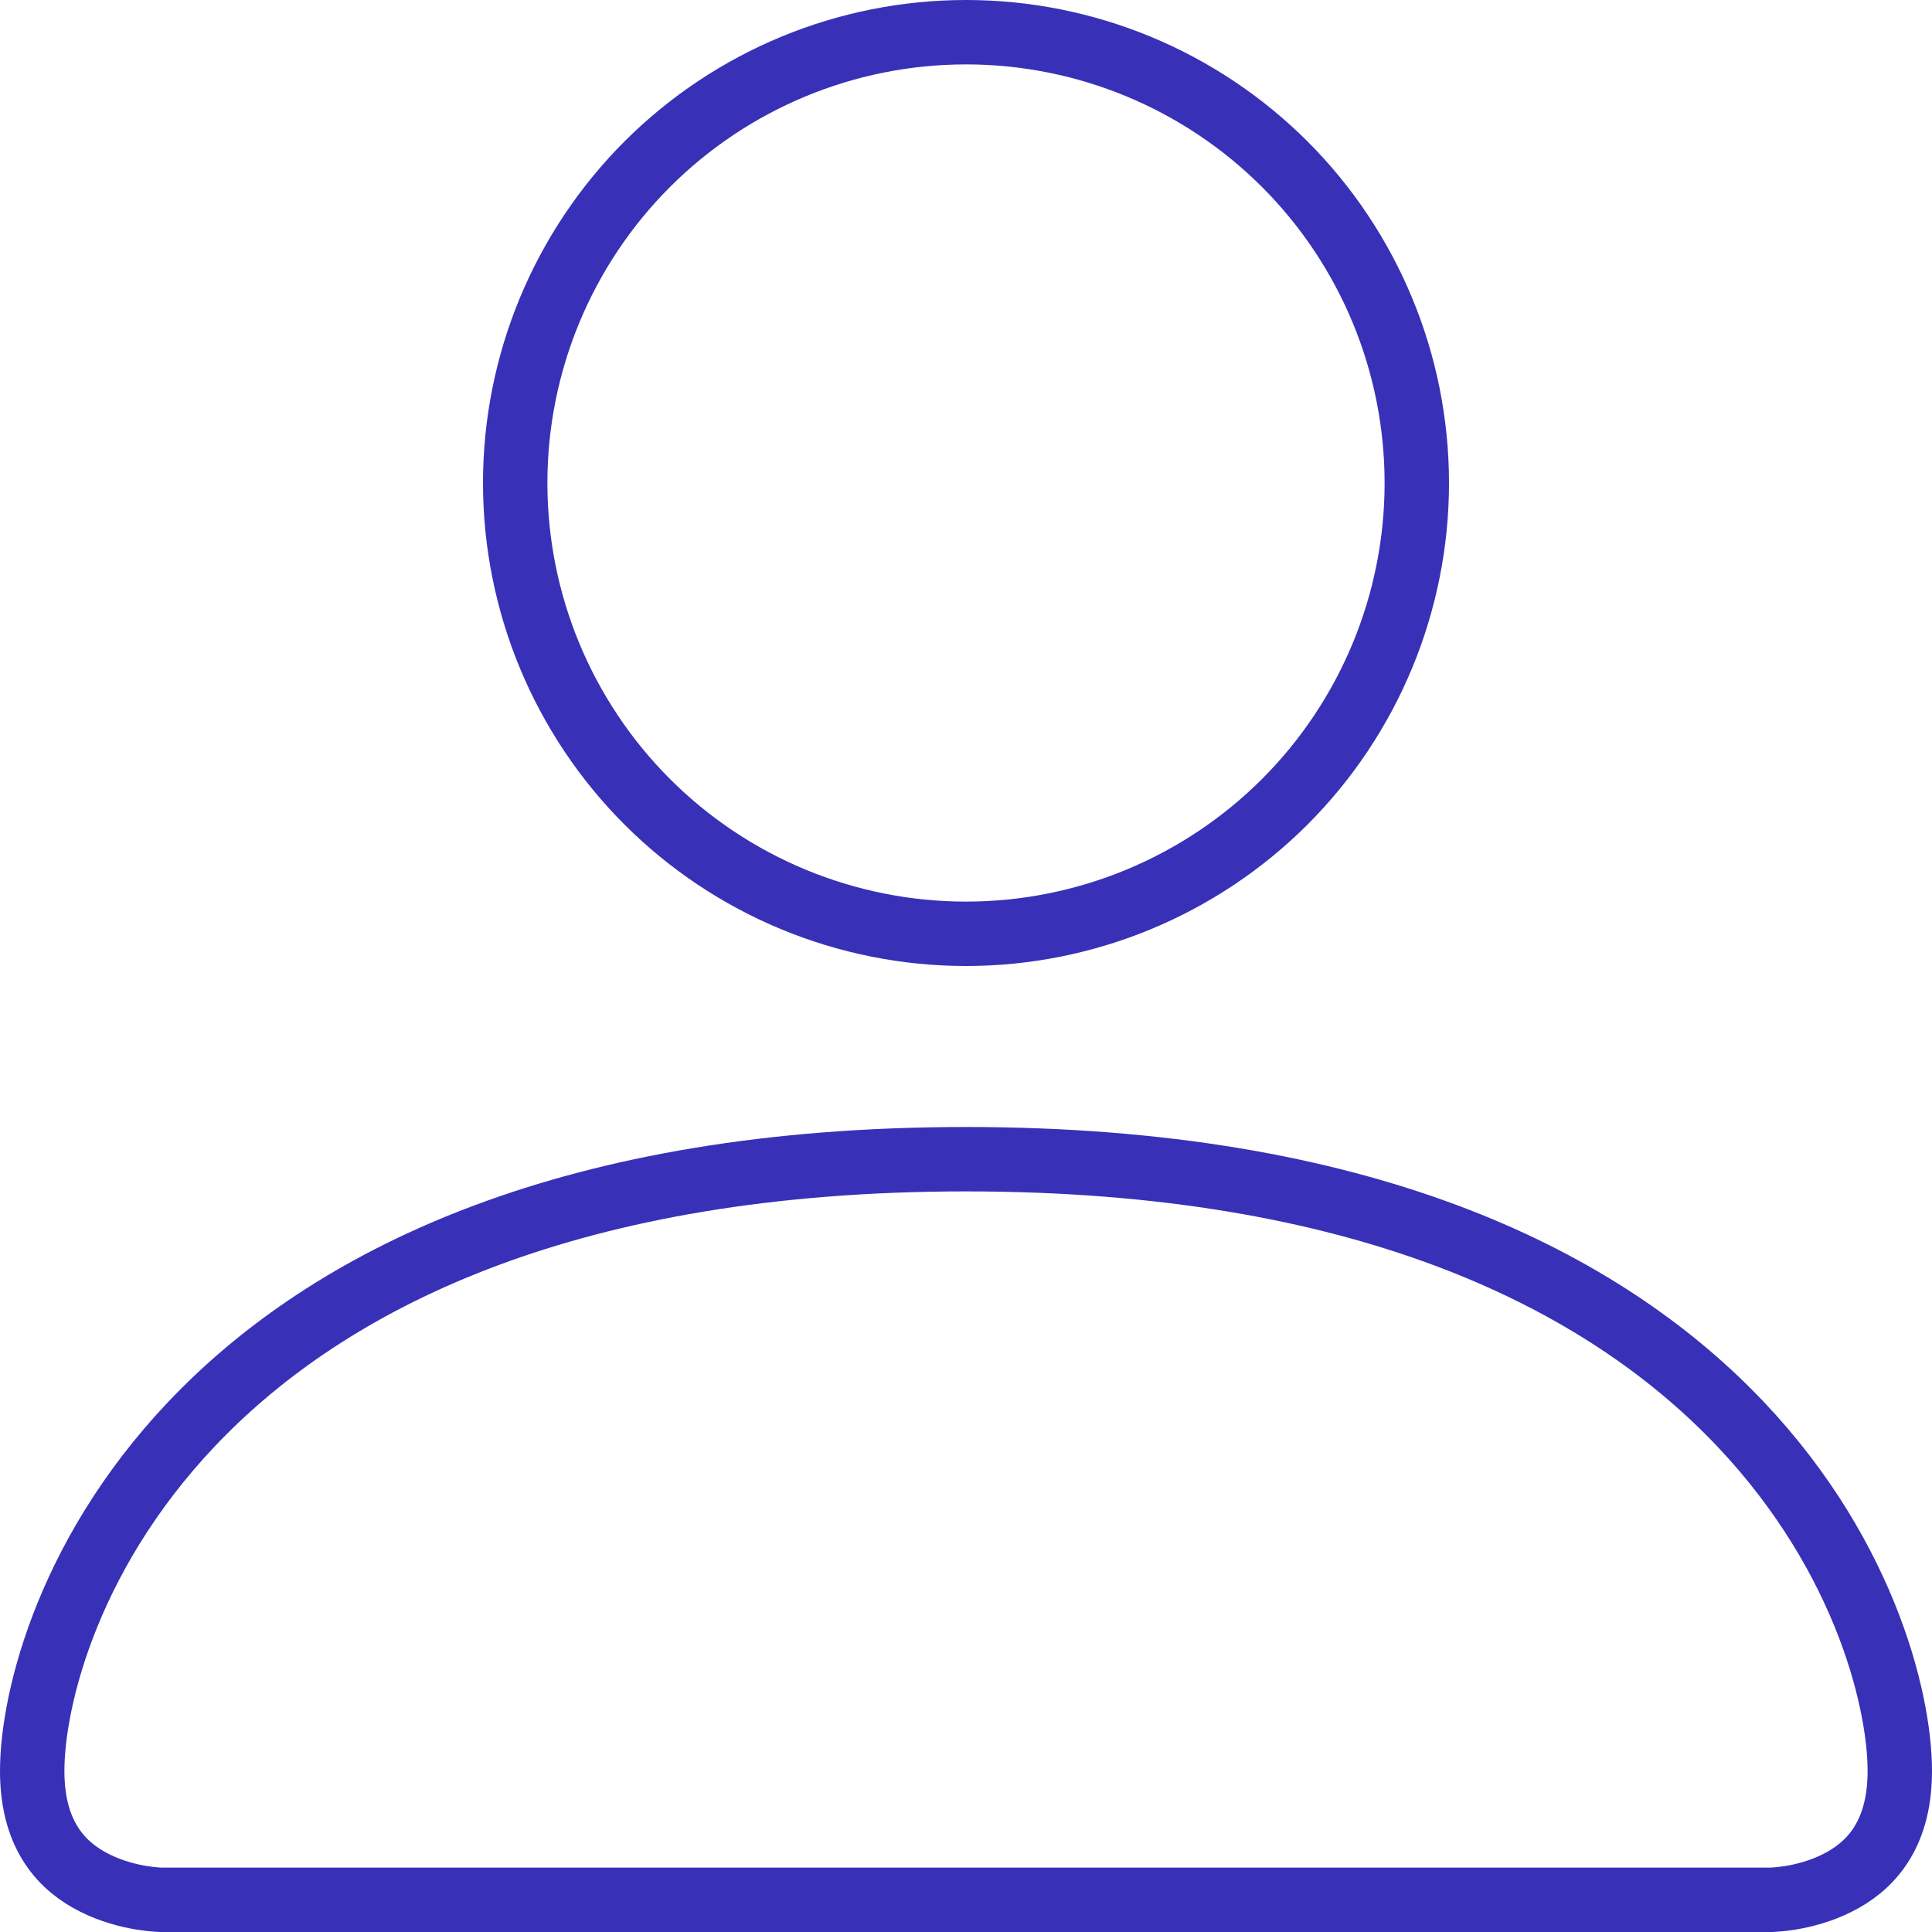 <svg width="30" height="30" viewBox="0 0 30 30" fill="none" xmlns="http://www.w3.org/2000/svg">
<path d="M2.502 29.5L2.501 29.5L2.489 29.5C2.476 29.499 2.456 29.498 2.428 29.496C2.373 29.492 2.291 29.484 2.192 29.468C1.99 29.434 1.729 29.368 1.474 29.24C1.22 29.114 0.982 28.932 0.807 28.668C0.633 28.407 0.5 28.038 0.5 27.5C0.5 26.378 1.075 24.007 3.166 21.916C5.242 19.84 8.855 18 15 18C21.145 18 24.758 19.84 26.834 21.916C28.925 24.007 29.5 26.378 29.5 27.5C29.5 28.038 29.367 28.407 29.193 28.668C29.018 28.932 28.78 29.114 28.526 29.24C28.271 29.368 28.01 29.434 27.808 29.468C27.709 29.484 27.627 29.492 27.572 29.496C27.544 29.498 27.524 29.499 27.511 29.5L27.499 29.5L27.498 29.5H2.502ZM19.95 12.45C18.637 13.762 16.857 14.5 15 14.5C13.143 14.5 11.363 13.762 10.05 12.45C8.738 11.137 8 9.357 8 7.5C8 5.643 8.738 3.863 10.05 2.55C11.363 1.238 13.143 0.5 15 0.5C16.857 0.5 18.637 1.238 19.95 2.55C21.262 3.863 22 5.643 22 7.5C22 9.357 21.262 11.137 19.95 12.45Z" stroke="#3831B7"/>
</svg>
